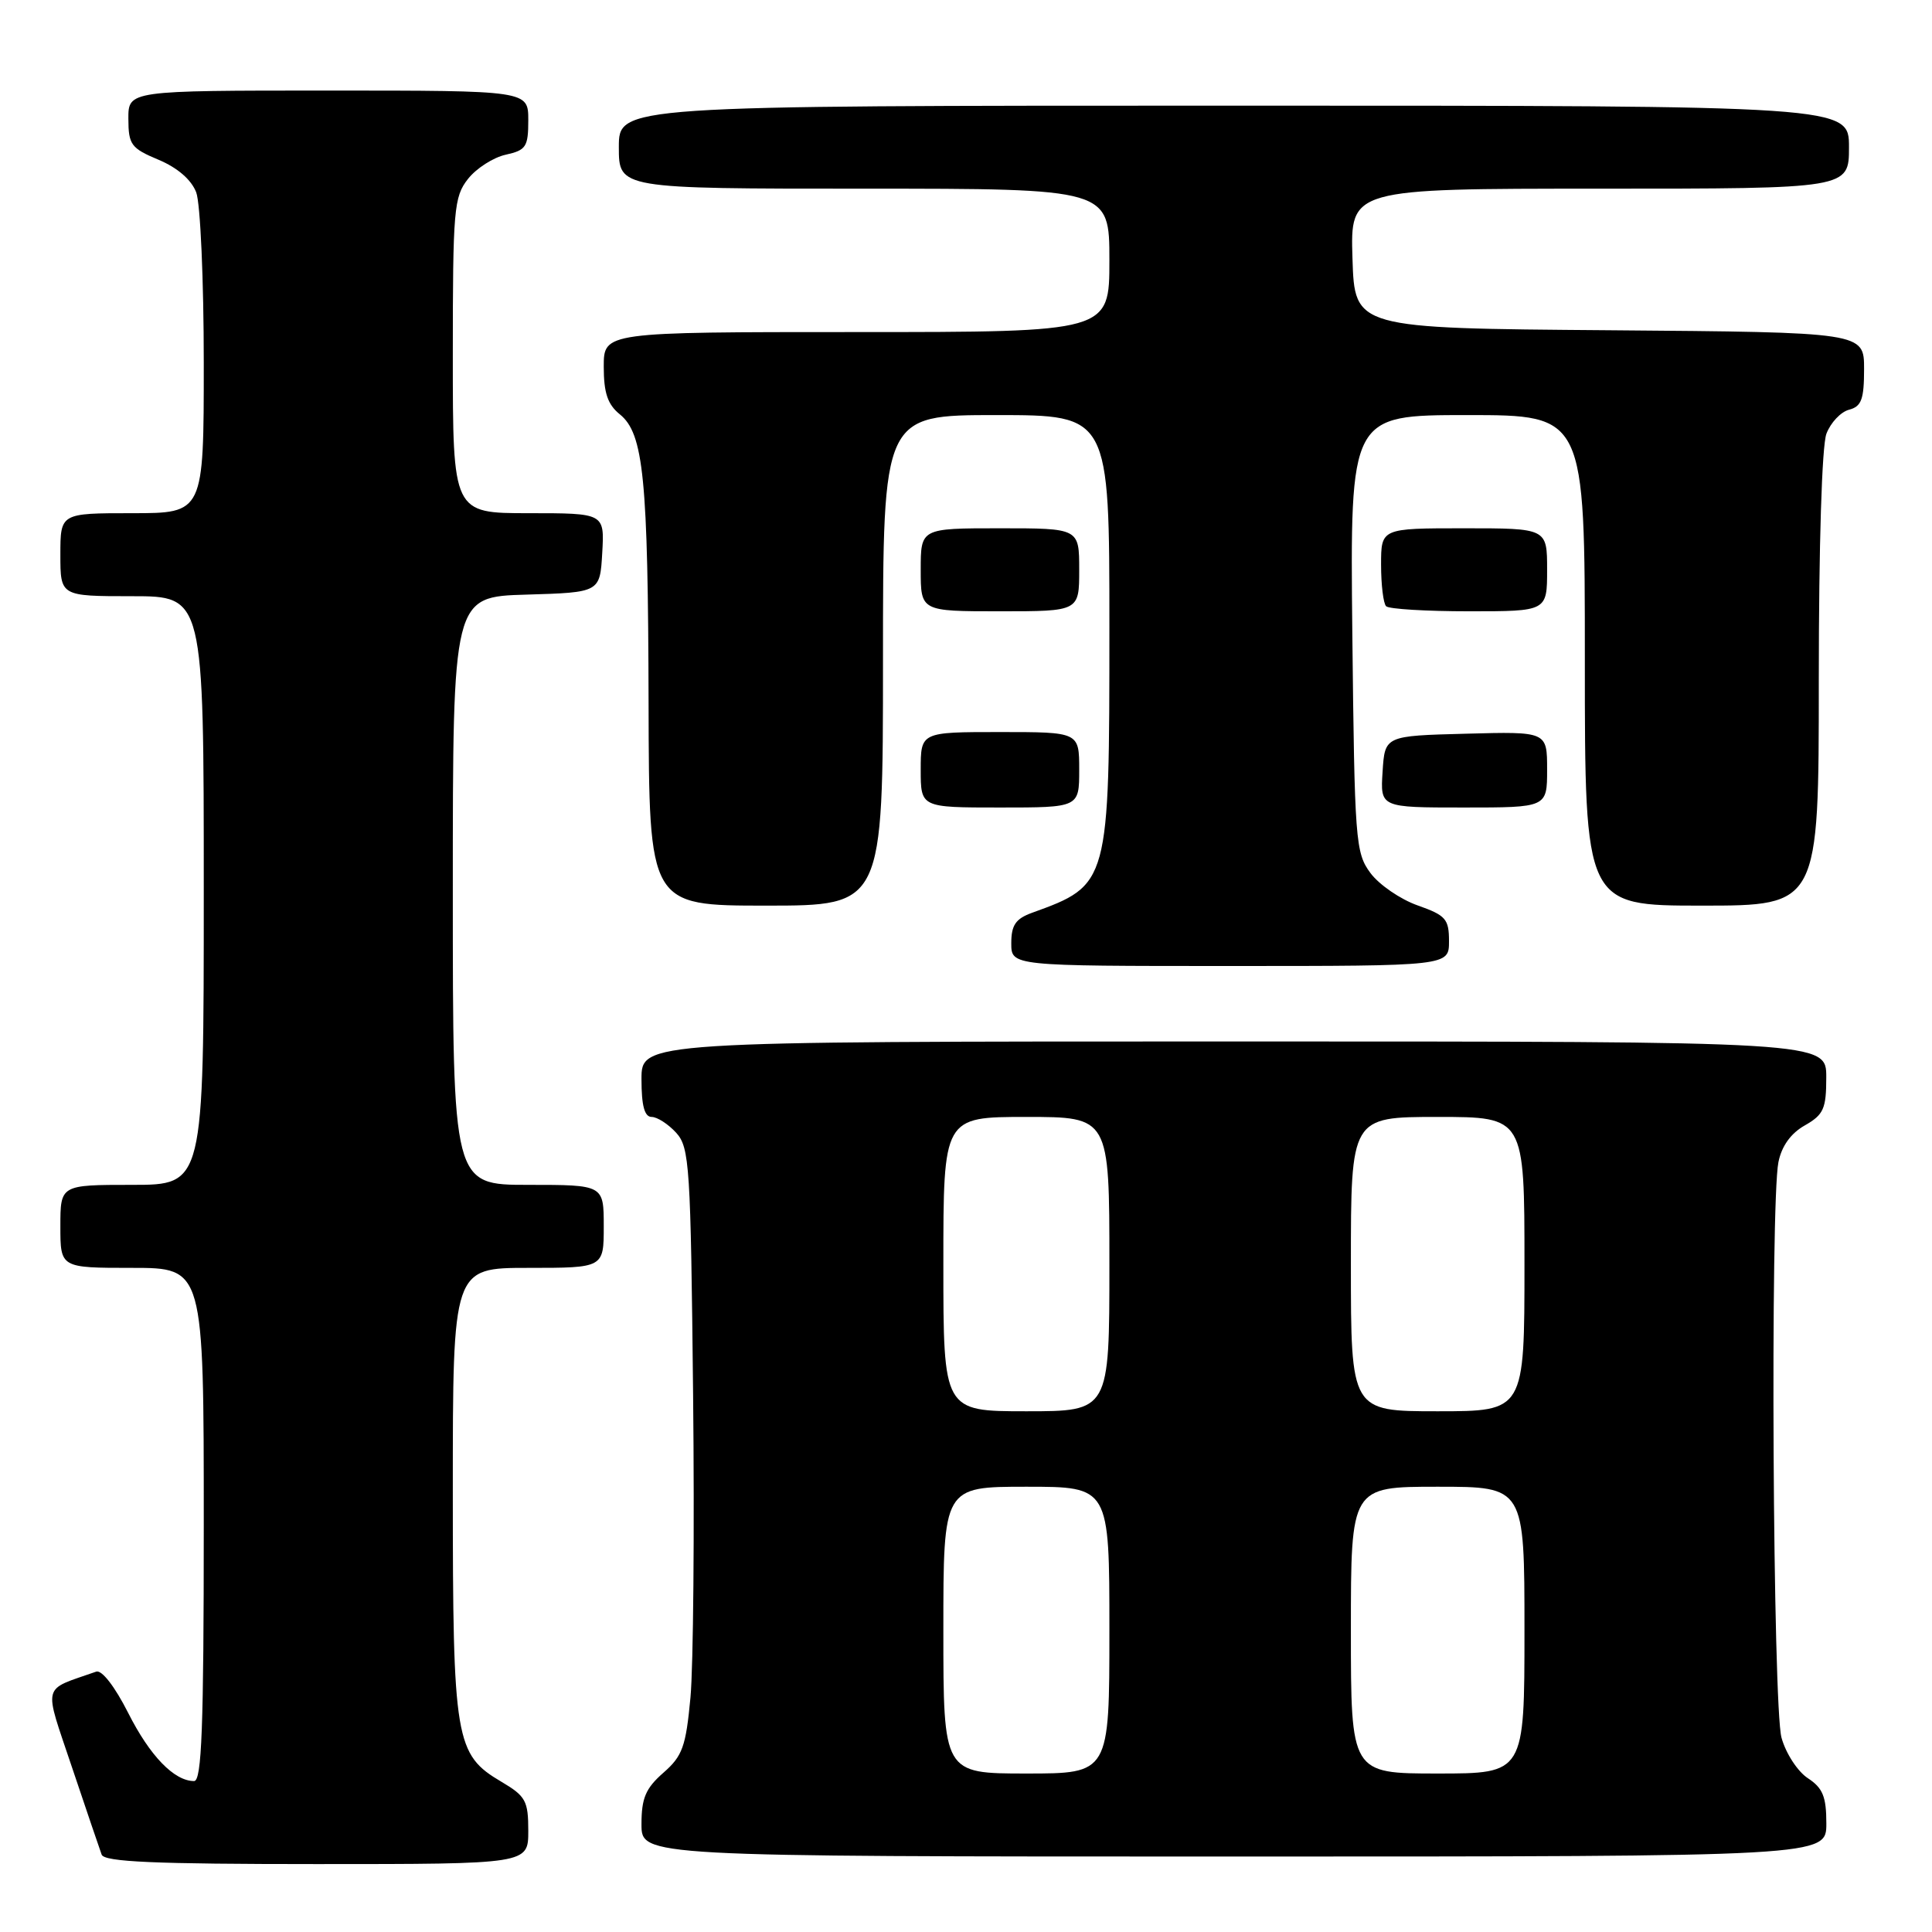 <?xml version="1.0" encoding="UTF-8" standalone="no"?>
<!DOCTYPE svg PUBLIC "-//W3C//DTD SVG 1.1//EN" "http://www.w3.org/Graphics/SVG/1.1/DTD/svg11.dtd" >
<svg xmlns="http://www.w3.org/2000/svg" xmlns:xlink="http://www.w3.org/1999/xlink" version="1.1" viewBox="0 0 256 256">
 <g >
 <path fill="currentColor"
d=" M 70.00 242.60 C 70.00 238.62 69.66 238.00 66.45 236.10 C 60.31 232.48 60.00 230.64 60.00 197.53 C 60.00 168.00 60.00 168.00 70.00 168.00 C 80.00 168.00 80.00 168.00 80.00 162.50 C 80.00 157.00 80.00 157.00 70.00 157.00 C 60.00 157.00 60.00 157.00 60.00 118.04 C 60.00 79.07 60.00 79.07 69.75 78.79 C 79.50 78.50 79.50 78.50 79.80 73.25 C 80.10 68.00 80.10 68.00 70.05 68.00 C 60.00 68.00 60.00 68.00 60.00 47.13 C 60.00 27.74 60.14 26.09 62.01 23.71 C 63.12 22.30 65.37 20.86 67.01 20.50 C 69.71 19.90 70.00 19.46 70.00 15.92 C 70.00 12.00 70.00 12.00 43.50 12.00 C 17.00 12.00 17.00 12.00 17.01 15.75 C 17.02 19.17 17.37 19.65 21.01 21.17 C 23.53 22.23 25.36 23.82 26.00 25.49 C 26.55 26.94 27.00 37.10 27.00 48.07 C 27.00 68.00 27.00 68.00 17.50 68.00 C 8.00 68.00 8.00 68.00 8.00 73.50 C 8.00 79.00 8.00 79.00 17.50 79.00 C 27.00 79.00 27.00 79.00 27.00 118.00 C 27.00 157.00 27.00 157.00 17.50 157.00 C 8.00 157.00 8.00 157.00 8.00 162.50 C 8.00 168.00 8.00 168.00 17.50 168.00 C 27.00 168.00 27.00 168.00 27.00 202.00 C 27.00 228.92 26.73 236.00 25.72 236.00 C 23.08 236.00 19.86 232.67 16.98 226.96 C 15.22 223.48 13.49 221.24 12.75 221.50 C 5.45 224.07 5.75 222.86 9.55 234.21 C 11.45 239.87 13.22 245.06 13.47 245.75 C 13.83 246.71 20.46 247.00 41.97 247.00 C 70.00 247.00 70.00 247.00 70.00 242.60 Z  M 242.00 241.62 C 242.00 238.06 241.53 236.92 239.55 235.62 C 238.20 234.74 236.63 232.33 236.06 230.26 C 234.91 226.13 234.56 159.47 235.65 153.99 C 236.08 151.86 237.29 150.17 239.15 149.12 C 241.64 147.70 241.99 146.92 241.99 142.75 C 242.00 138.00 242.00 138.00 163.50 138.00 C 85.00 138.00 85.00 138.00 85.00 143.00 C 85.00 146.52 85.40 148.00 86.35 148.00 C 87.08 148.00 88.55 148.95 89.60 150.10 C 91.37 152.06 91.52 154.42 91.84 184.85 C 92.03 202.81 91.87 220.84 91.49 224.93 C 90.88 231.44 90.44 232.68 87.90 234.90 C 85.55 236.96 85.00 238.26 85.00 241.72 C 85.00 246.00 85.00 246.00 163.50 246.00 C 242.00 246.00 242.00 246.00 242.00 241.62 Z  M 192.00 124.72 C 192.00 121.77 191.58 121.29 187.84 119.97 C 185.55 119.16 182.74 117.23 181.59 115.68 C 179.60 112.99 179.49 111.45 179.19 83.93 C 178.89 55.00 178.89 55.00 194.44 55.00 C 210.00 55.00 210.00 55.00 210.00 87.50 C 210.00 120.00 210.00 120.00 225.50 120.00 C 241.00 120.00 241.00 120.00 241.00 90.07 C 241.00 72.29 241.41 59.05 242.01 57.47 C 242.57 56.00 243.92 54.57 245.01 54.29 C 246.65 53.86 247.00 52.92 247.00 48.90 C 247.00 44.03 247.00 44.03 213.25 43.76 C 179.50 43.50 179.50 43.50 179.21 34.25 C 178.92 25.00 178.92 25.00 211.96 25.00 C 245.00 25.00 245.00 25.00 245.00 19.50 C 245.00 14.00 245.00 14.00 163.50 14.00 C 82.00 14.00 82.00 14.00 82.00 19.50 C 82.00 25.00 82.00 25.00 114.50 25.00 C 147.00 25.00 147.00 25.00 147.00 34.50 C 147.00 44.00 147.00 44.00 113.50 44.00 C 80.00 44.00 80.00 44.00 80.00 48.59 C 80.00 52.07 80.52 53.60 82.13 54.90 C 85.29 57.46 85.87 63.35 85.94 93.25 C 86.00 120.00 86.00 120.00 101.50 120.00 C 117.00 120.00 117.00 120.00 117.00 87.50 C 117.00 55.00 117.00 55.00 132.00 55.00 C 147.00 55.00 147.00 55.00 147.00 83.10 C 147.00 117.16 146.98 117.25 136.75 120.95 C 134.58 121.74 134.00 122.58 134.00 124.98 C 134.00 128.00 134.00 128.00 163.00 128.00 C 192.00 128.00 192.00 128.00 192.00 124.72 Z  M 143.00 102.00 C 143.00 97.00 143.00 97.00 132.50 97.00 C 122.00 97.00 122.00 97.00 122.00 102.00 C 122.00 107.00 122.00 107.00 132.50 107.00 C 143.00 107.00 143.00 107.00 143.00 102.00 Z  M 205.00 101.97 C 205.00 96.93 205.00 96.93 194.25 97.22 C 183.50 97.50 183.50 97.50 183.20 102.25 C 182.89 107.00 182.89 107.00 193.95 107.00 C 205.00 107.00 205.00 107.00 205.00 101.97 Z  M 143.00 75.50 C 143.00 70.00 143.00 70.00 132.50 70.00 C 122.00 70.00 122.00 70.00 122.00 75.50 C 122.00 81.00 122.00 81.00 132.50 81.00 C 143.00 81.00 143.00 81.00 143.00 75.50 Z  M 205.00 75.50 C 205.00 70.00 205.00 70.00 194.00 70.00 C 183.00 70.00 183.00 70.00 183.00 74.83 C 183.00 77.49 183.30 79.97 183.67 80.33 C 184.03 80.70 188.98 81.00 194.67 81.00 C 205.00 81.00 205.00 81.00 205.00 75.50 Z  M 125.00 216.00 C 125.00 197.00 125.00 197.00 136.00 197.00 C 147.00 197.00 147.00 197.00 147.00 216.00 C 147.00 235.00 147.00 235.00 136.00 235.00 C 125.00 235.00 125.00 235.00 125.00 216.00 Z  M 179.00 216.00 C 179.00 197.00 179.00 197.00 190.50 197.00 C 202.00 197.00 202.00 197.00 202.00 216.00 C 202.00 235.00 202.00 235.00 190.50 235.00 C 179.00 235.00 179.00 235.00 179.00 216.00 Z  M 125.00 167.50 C 125.00 148.00 125.00 148.00 136.00 148.00 C 147.00 148.00 147.00 148.00 147.00 167.50 C 147.00 187.00 147.00 187.00 136.00 187.00 C 125.00 187.00 125.00 187.00 125.00 167.50 Z  M 179.00 167.50 C 179.00 148.00 179.00 148.00 190.50 148.00 C 202.00 148.00 202.00 148.00 202.00 167.50 C 202.00 187.00 202.00 187.00 190.50 187.00 C 179.00 187.00 179.00 187.00 179.00 167.50 Z "/>
</g>
</svg>